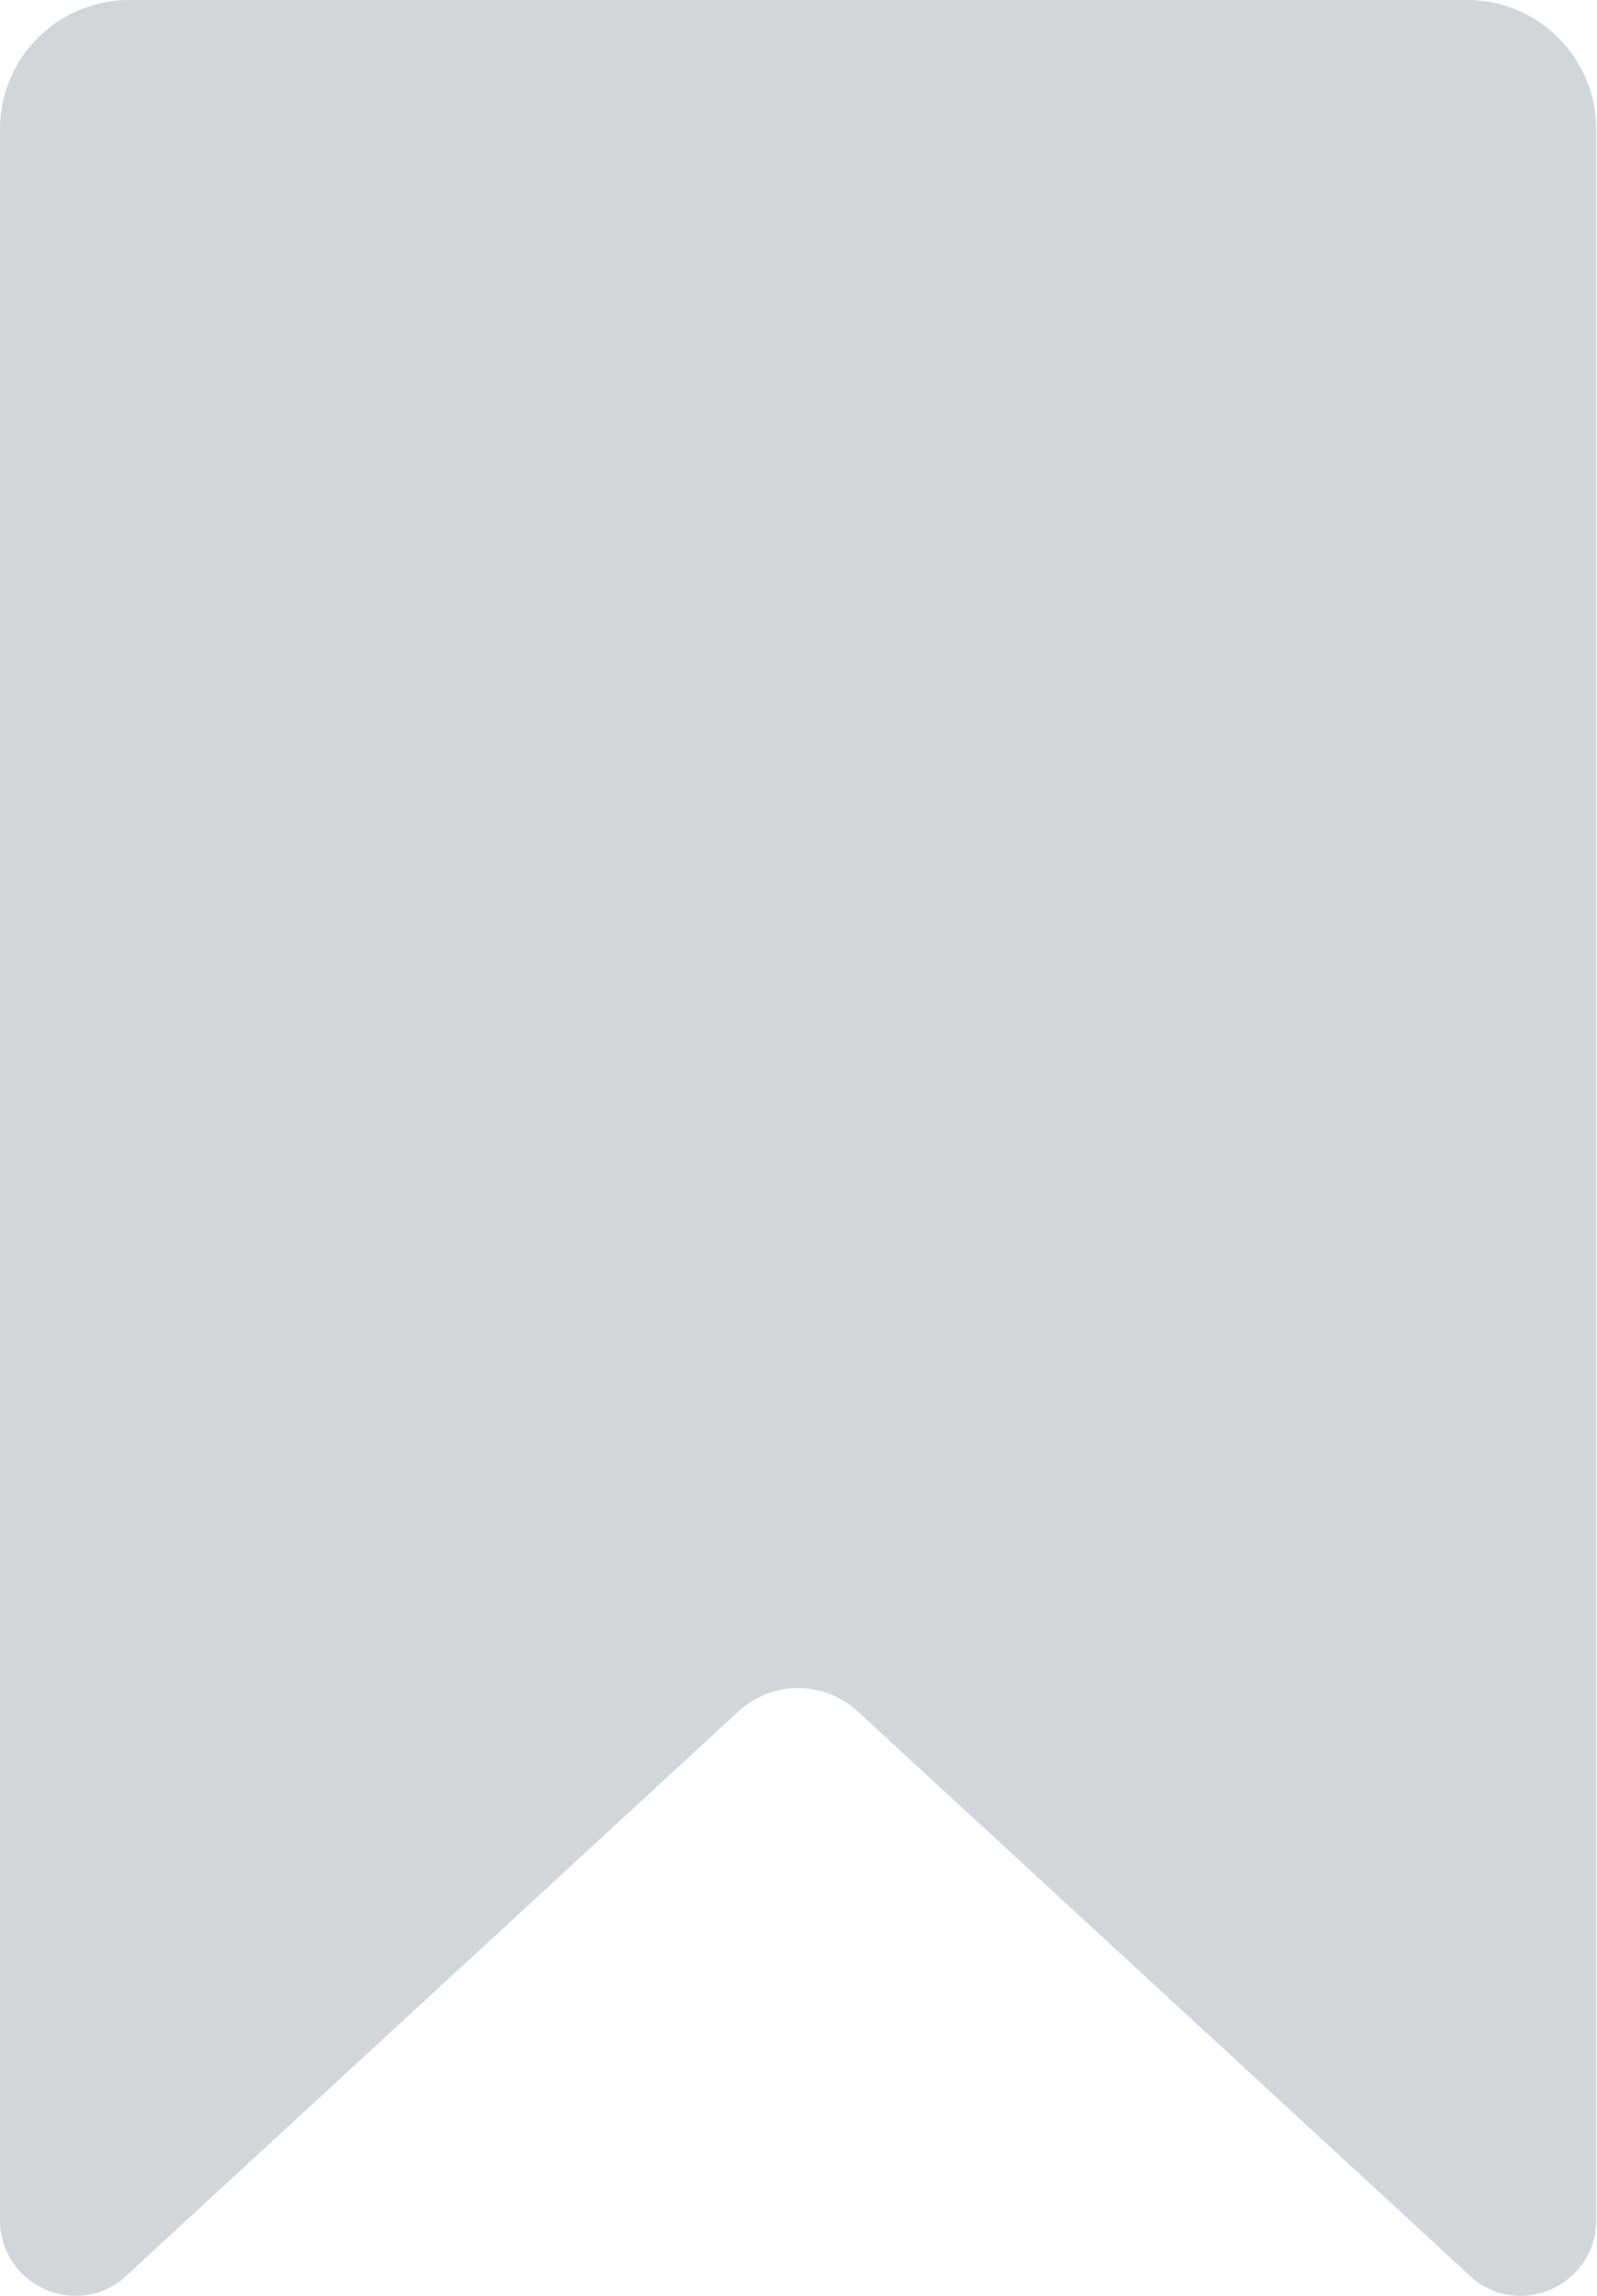 <svg xmlns="http://www.w3.org/2000/svg" width="293" height="421"><path d="M270.428 417.953 157.35 313.783c-6.173-5.685-15.673-5.685-21.844 0L22.428 417.953C13.342 425.113 0 418.642 0 407.074V23.7C0 10.61 10.611.001 23.7.001h245.455c13.09 0 23.7 10.61 23.7 23.7v383.374c0 11.568-13.341 18.04-22.427 10.879" fill="#D1D6DB" fill-rule="evenodd"/></svg>